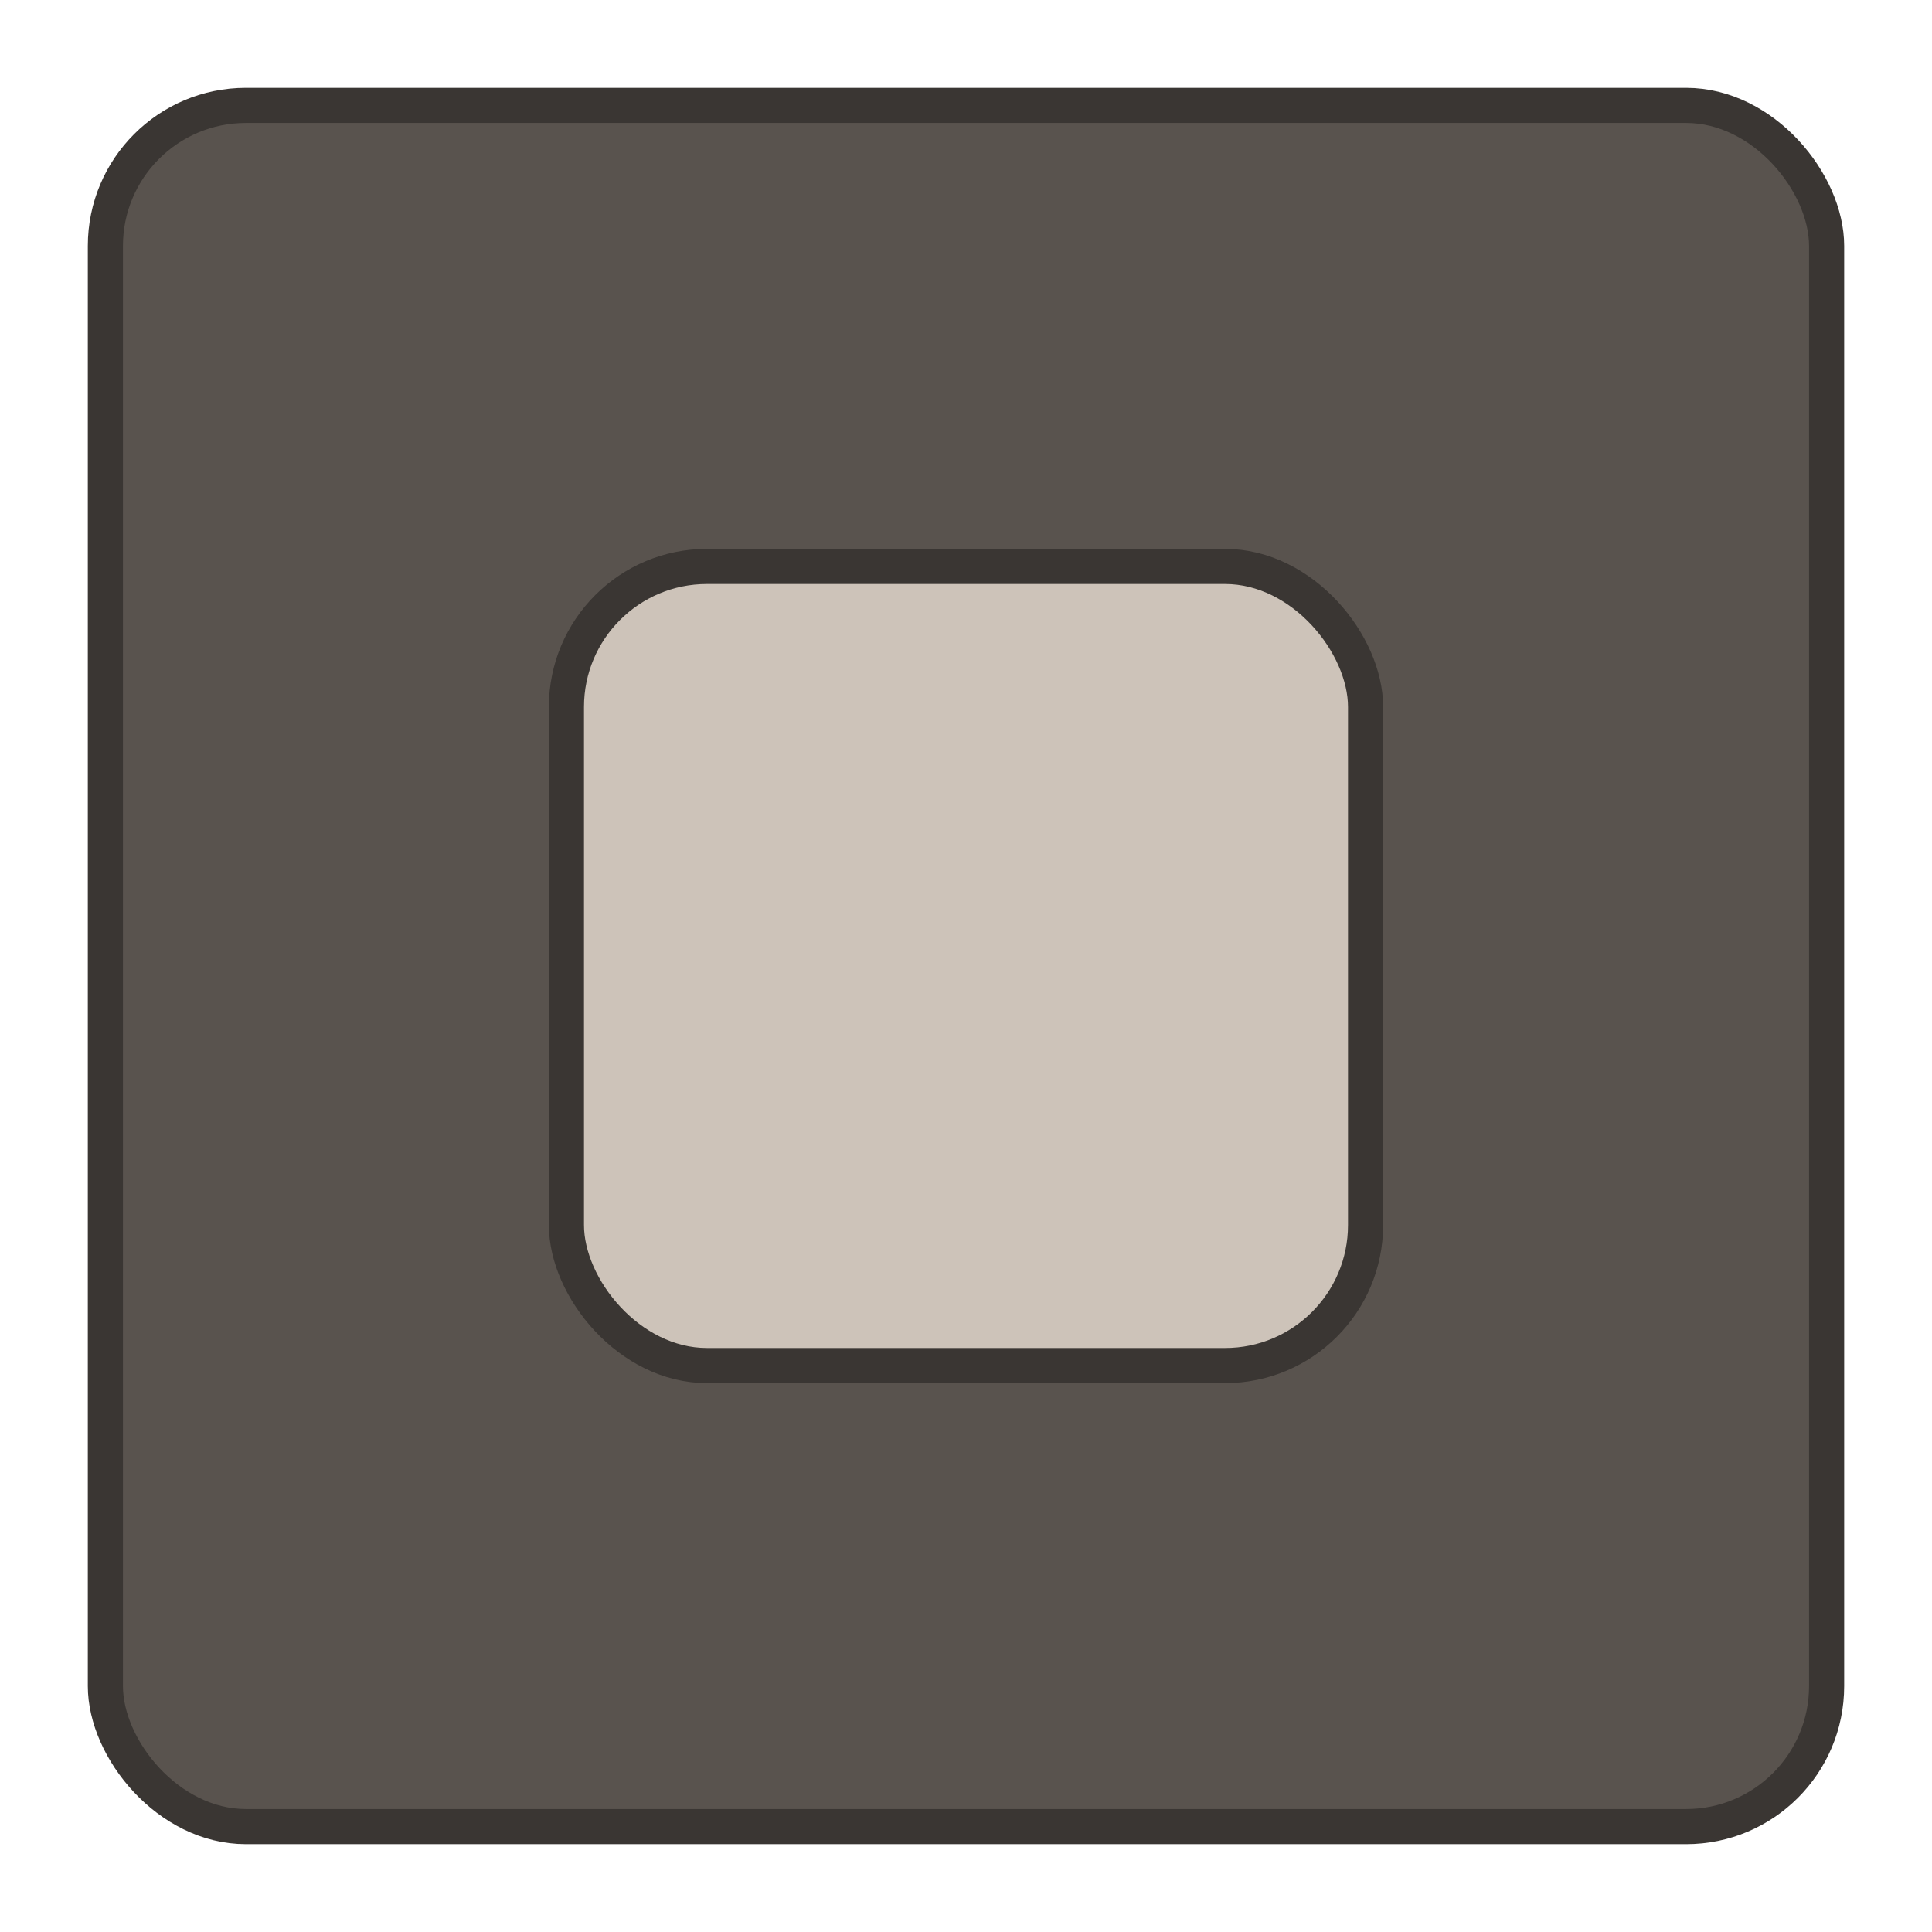 <?xml version="1.0" encoding="UTF-8"?>
<svg width="110px" height="110px" viewBox="0 0 110 110" version="1.1" xmlns="http://www.w3.org/2000/svg" xmlns:xlink="http://www.w3.org/1999/xlink">
    <!-- Generator: Sketch 64 (93537) - https://sketch.com -->
    <title>big-square-empty-black</title>
    <desc>Created with Sketch.</desc>
    <g id="Pawns" stroke="none" stroke-width="1" fill="none" fill-rule="evenodd">
        <g id="big-square-empty-black" stroke="#3A3633" stroke-width="2">
            <rect id="Rectangle" fill="#59534E" x="6" y="6" width="98" height="98" rx="8"></rect>
            <rect id="Rectangle" fill="#CDC3B9" x="32.25" y="32.25" width="45.5" height="45.5" rx="8"></rect>
        </g>
    </g>
</svg>